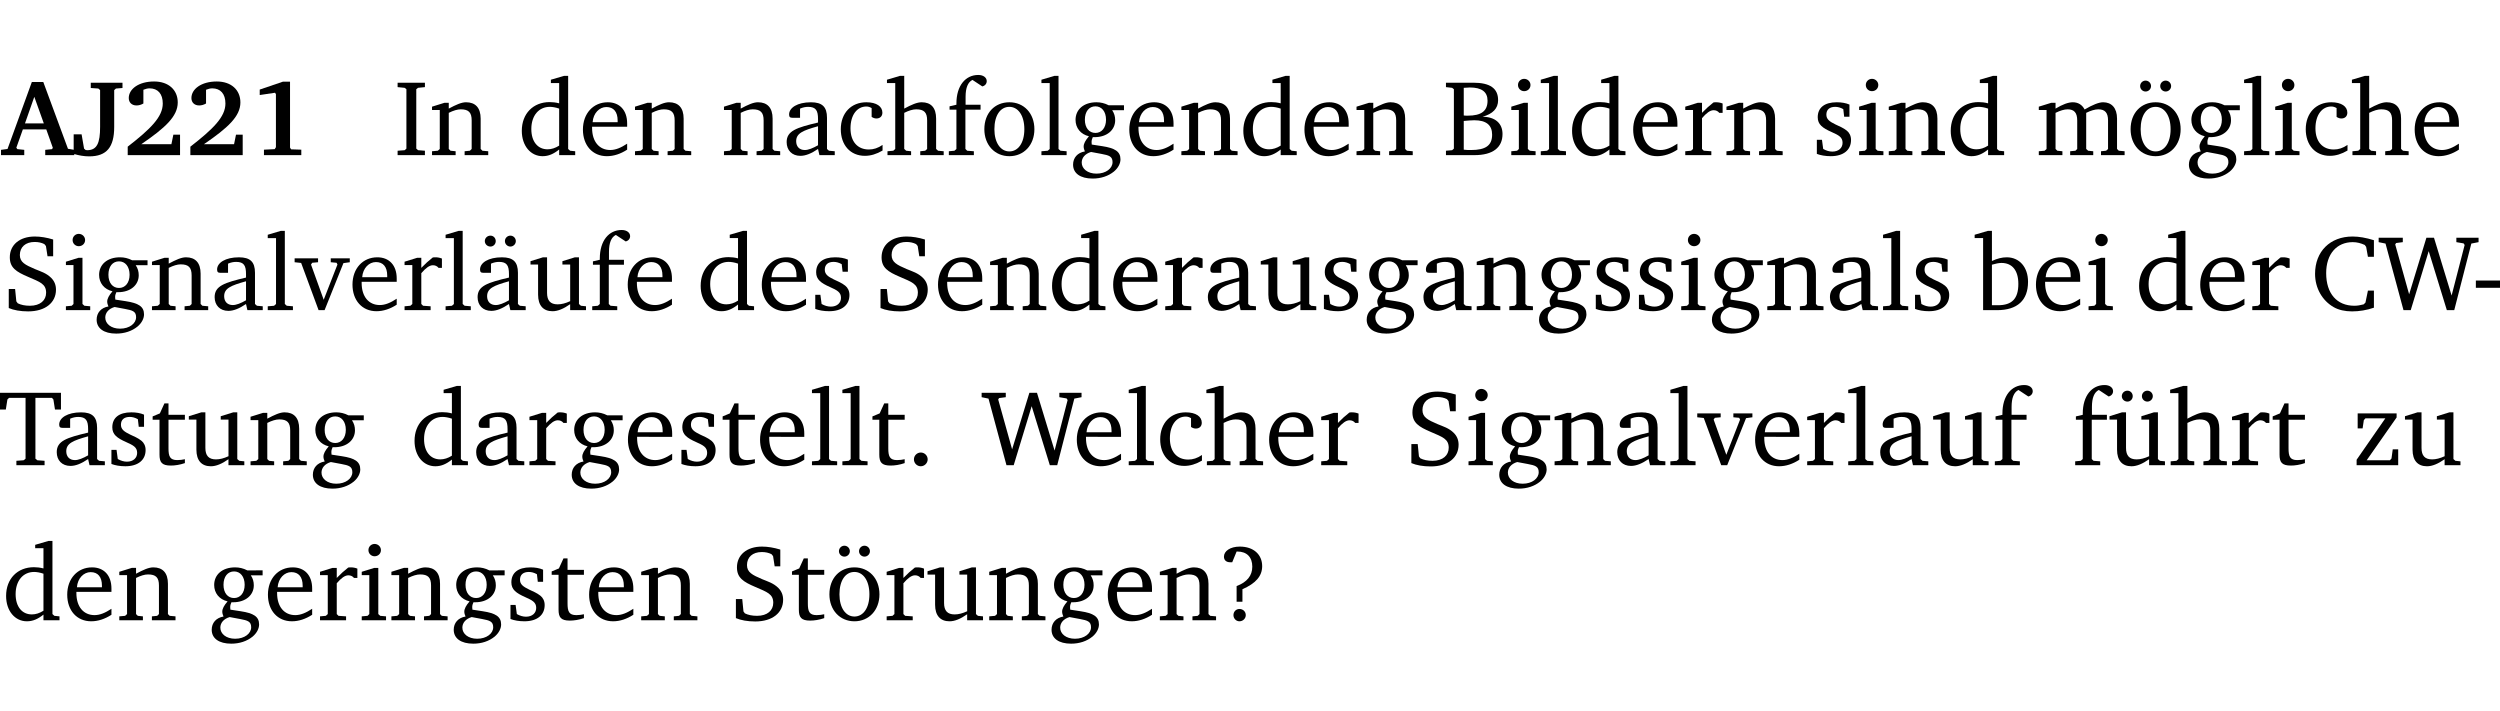 <?xml version="1.0" encoding="UTF-8" standalone="no"?>
<svg
   width="221.697pt"
   height="63.08pt"
   viewBox="0 0 221.697 63.08"
   version="1.2"
   id="svg488"
   sodipodi:docname="e213bb228e04.pdf"
   xmlns:inkscape="http://www.inkscape.org/namespaces/inkscape"
   xmlns:sodipodi="http://sodipodi.sourceforge.net/DTD/sodipodi-0.dtd"
   xmlns:xlink="http://www.w3.org/1999/xlink"
   xmlns="http://www.w3.org/2000/svg"
   xmlns:svg="http://www.w3.org/2000/svg">
  <sodipodi:namedview
     id="namedview490"
     pagecolor="#ffffff"
     bordercolor="#000000"
     borderopacity="0.25"
     inkscape:showpageshadow="2"
     inkscape:pageopacity="0.0"
     inkscape:pagecheckerboard="0"
     inkscape:deskcolor="#d1d1d1"
     inkscape:document-units="pt" />
  <defs
     id="defs115">
    <g
       id="g113">
      <symbol
         overflow="visible"
         id="glyph0-0">
        <path
           style="stroke:none"
           d=""
           id="path2" />
      </symbol>
      <symbol
         overflow="visible"
         id="glyph0-1">
        <path
           style="stroke:none"
           d="m 2.625,-6.484 -2.156,5.938 -0.578,0.078 V 0 h 2.062 V -0.469 L 1.344,-0.531 1.25,-0.656 1.828,-2.281 H 3.906 l 0.578,1.625 -0.062,0.125 -0.609,0.062 V 0 h 2.578 v -0.469 l -0.562,-0.094 -2.188,-5.922 z m 0.219,1.312 L 3.688,-2.812 H 2.016 Z m 0,0"
           id="path5" />
      </symbol>
      <symbol
         overflow="visible"
         id="glyph0-2">
        <path
           style="stroke:none"
           d="M 2.453,-5.766 V -2.5 c 0,1.406 -0.266,2.062 -1.141,2.062 -0.047,0 -0.094,-0.016 -0.141,-0.016 L 1.031,-0.578 0.812,-1.844 H 0.109 v 1.734 c 0.469,0.141 0.922,0.219 1.375,0.219 1.562,0 2.219,-0.828 2.219,-2.609 V -5.766 L 3.859,-5.906 4.438,-5.953 v -0.469 H 1.625 v 0.469 l 0.672,0.047 z m 0,0"
           id="path8" />
      </symbol>
      <symbol
         overflow="visible"
         id="glyph0-3">
        <path
           style="stroke:none"
           d="m 1.656,-0.969 c 2.125,-1.453 3.234,-2.469 3.234,-3.703 0,-1.109 -0.812,-1.859 -2.094,-1.859 -1.375,0 -2.25,0.672 -2.25,1.469 0,0.391 0.266,0.656 0.688,0.656 0.188,0 0.391,-0.047 0.609,-0.172 v -1.219 c 0.188,-0.078 0.375,-0.125 0.547,-0.125 0.734,0 1.172,0.484 1.172,1.344 0,1.188 -1.078,2.25 -3.109,3.828 V 0 H 5.094 V -1.812 H 4.5 l -0.172,0.844 z m 0,0"
           id="path11" />
      </symbol>
      <symbol
         overflow="visible"
         id="glyph0-4">
        <path
           style="stroke:none"
           d="m 3.109,-6.516 -2.062,0.703 v 0.484 l 1.359,-0.203 0.078,0.125 v 4.703 L 2.375,-0.531 1.422,-0.484 V 0 h 3.312 v -0.484 l -0.906,-0.031 -0.094,-0.156 v -5.844 z m 0,0"
           id="path14" />
      </symbol>
      <symbol
         overflow="visible"
         id="glyph1-0">
        <path
           style="stroke:none"
           d=""
           id="path17" />
      </symbol>
      <symbol
         overflow="visible"
         id="glyph1-1">
        <path
           style="stroke:none"
           d="M 0.328,0 H 2.75 V -0.391 L 2.141,-0.438 1.984,-0.578 V -5.844 l 0.156,-0.125 L 2.75,-6.031 V -6.422 H 0.328 v 0.391 l 0.625,0.062 0.156,0.125 v 5.266 l -0.156,0.141 -0.625,0.047 z m 0,0"
           id="path20" />
      </symbol>
      <symbol
         overflow="visible"
         id="glyph1-2">
        <path
           style="stroke:none"
           d="M 0.281,0 H 2.375 V -0.344 L 1.922,-0.391 1.766,-0.547 V -3.75 c 0.406,-0.203 0.766,-0.312 1.062,-0.312 0.703,0 0.969,0.281 0.969,0.984 v 2.531 l -0.156,0.156 -0.469,0.047 V 0 h 2.094 V -0.344 L 4.75,-0.391 4.594,-0.547 v -2.688 c 0,-0.969 -0.469,-1.453 -1.297,-1.453 -0.406,0 -0.891,0.219 -1.531,0.562 v -0.516 h -0.375 L 0.281,-4.297 V -4 h 0.688 v 3.453 L 0.797,-0.391 0.281,-0.344 Z m 0,0"
           id="path23" />
      </symbol>
      <symbol
         overflow="visible"
         id="glyph1-3">
        <path
           style="stroke:none"
           d="M 3.656,-6.391 V -4.594 C 3.359,-4.672 3.078,-4.703 2.812,-4.703 c -1.453,0 -2.469,1.016 -2.469,2.547 0,1.344 0.797,2.25 1.844,2.25 0.531,0 0.984,-0.203 1.469,-0.594 V 0 H 5.078 V -0.344 L 4.625,-0.391 4.453,-0.547 V -7.031 H 4.094 L 2.922,-6.688 v 0.297 z m 0,5.547 C 3.312,-0.625 2.969,-0.516 2.625,-0.516 c -0.859,0 -1.438,-0.672 -1.438,-1.797 0,-1.203 0.672,-1.969 1.641,-1.969 0.219,0 0.516,0.047 0.828,0.156 z m 0,0"
           id="path26" />
      </symbol>
      <symbol
         overflow="visible"
         id="glyph1-4">
        <path
           style="stroke:none"
           d="m 4.281,-1.016 c -0.547,0.359 -1.016,0.562 -1.5,0.562 -0.969,0 -1.609,-0.734 -1.609,-1.953 0,-0.031 0,-0.078 0,-0.109 H 4.281 c 0,-0.109 0,-0.203 0,-0.297 0,-1.172 -0.672,-1.875 -1.719,-1.875 -1.281,0 -2.203,0.984 -2.203,2.422 0,1.406 0.859,2.359 2.125,2.359 0.609,0 1.219,-0.203 1.797,-0.578 z M 3.438,-2.922 H 1.219 c 0.062,-0.812 0.609,-1.344 1.219,-1.344 0.641,0 1,0.422 1,1.203 0,0.047 0,0.094 0,0.141 z m 0,0"
           id="path29" />
      </symbol>
      <symbol
         overflow="visible"
         id="glyph1-5">
        <path
           style="stroke:none"
           d="M 3.188,-0.547 3.312,0 H 4.672 V -0.344 L 4.156,-0.391 3.984,-0.547 V -3.312 c 0,-0.969 -0.422,-1.375 -1.422,-1.375 -1.203,0 -1.938,0.484 -1.938,1.078 0,0.219 0.078,0.297 0.297,0.297 H 1.594 V -4.125 c 0.25,-0.109 0.484,-0.156 0.719,-0.156 0.688,0 0.875,0.328 0.875,1.078 v 0.312 C 1.281,-2.438 0.406,-2.156 0.406,-1.156 c 0,0.719 0.469,1.219 1.219,1.219 0.453,0 0.969,-0.203 1.562,-0.609 z m 0,-0.328 C 2.719,-0.609 2.328,-0.453 2.016,-0.453 1.531,-0.453 1.25,-0.766 1.25,-1.234 1.25,-1.938 1.844,-2.188 3.188,-2.562 Z m 0,0"
           id="path32" />
      </symbol>
      <symbol
         overflow="visible"
         id="glyph1-6">
        <path
           style="stroke:none"
           d="m 4.062,-0.406 v -0.5 C 3.656,-0.625 3.266,-0.5 2.844,-0.5 c -0.984,0 -1.625,-0.688 -1.625,-1.875 0,-1.203 0.594,-1.938 1.406,-1.938 0.172,0 0.312,0.047 0.469,0.141 v 0.781 C 3.234,-3.297 3.375,-3.25 3.516,-3.25 c 0.328,0 0.531,-0.203 0.531,-0.516 C 4.047,-4.312 3.531,-4.688 2.625,-4.688 c -1.344,0 -2.266,0.953 -2.266,2.391 0,1.406 0.844,2.359 2.141,2.359 0.516,0 1.031,-0.156 1.562,-0.469 z m 0,0"
           id="path35" />
      </symbol>
      <symbol
         overflow="visible"
         id="glyph1-7">
        <path
           style="stroke:none"
           d="M 1.344,-7.031 0.188,-6.688 v 0.297 h 0.734 v 5.844 L 0.75,-0.391 0.234,-0.344 V 0 h 2.094 V -0.344 L 1.891,-0.391 1.719,-0.547 V -3.75 c 0.406,-0.203 0.766,-0.312 1.062,-0.312 0.703,0 0.969,0.281 0.969,0.984 v 2.531 l -0.172,0.156 -0.438,0.047 V 0 H 5.219 v -0.344 l -0.5,-0.047 -0.172,-0.156 v -2.688 c 0,-0.969 -0.453,-1.453 -1.281,-1.453 -0.422,0 -0.906,0.219 -1.547,0.562 v -2.906 z m 0,0"
           id="path38" />
      </symbol>
      <symbol
         overflow="visible"
         id="glyph1-8">
        <path
           style="stroke:none"
           d="M 0.281,0 H 2.5 V -0.344 L 1.906,-0.391 1.75,-0.547 V -4.031 h 1.344 v -0.438 H 1.766 v -0.703 c 0,-0.797 0.203,-1.297 0.609,-1.5 L 3.25,-6.094 c 0.25,-0.062 0.391,-0.25 0.391,-0.469 0,-0.312 -0.297,-0.547 -0.75,-0.547 -1.125,0 -1.938,0.938 -1.938,2.531 0,0.031 0,0.062 0,0.109 L 0.344,-4.328 v 0.297 h 0.609 v 3.484 l -0.172,0.156 -0.5,0.047 z m 0,0"
           id="path41" />
      </symbol>
      <symbol
         overflow="visible"
         id="glyph1-9">
        <path
           style="stroke:none"
           d="m 2.578,-4.688 c -1.297,0 -2.219,0.953 -2.219,2.391 0,1.406 0.938,2.391 2.219,2.391 1.281,0 2.219,-0.984 2.219,-2.391 0,-1.422 -0.938,-2.391 -2.219,-2.391 z m 0,0.406 c 0.766,0 1.328,0.75 1.328,1.984 0,1.234 -0.562,1.969 -1.328,1.969 -0.766,0 -1.328,-0.75 -1.328,-1.969 0,-1.25 0.547,-1.984 1.328,-1.984 z m 0,0"
           id="path44" />
      </symbol>
      <symbol
         overflow="visible"
         id="glyph1-10">
        <path
           style="stroke:none"
           d="M 0.266,0 H 2.5 V -0.344 L 1.953,-0.391 1.781,-0.547 V -7.031 H 1.422 l -1.156,0.344 v 0.297 H 1 v 5.844 l -0.172,0.156 -0.562,0.047 z m 0,0"
           id="path47" />
      </symbol>
      <symbol
         overflow="visible"
         id="glyph1-11">
        <path
           style="stroke:none"
           d="M 3.531,-4.422 C 3.172,-4.609 2.812,-4.688 2.453,-4.688 c -1.141,0 -1.859,0.641 -1.859,1.562 0,0.719 0.453,1.281 1.188,1.453 -0.312,0.359 -0.469,0.656 -0.469,0.906 0,0.156 0.047,0.297 0.109,0.438 C 0.766,-0.219 0.375,0.234 0.375,0.844 0.375,1.609 1.016,2.078 2.109,2.078 2.844,2.078 3.5,1.859 4,1.453 4.375,1.141 4.578,0.734 4.578,0.375 c 0,-0.703 -0.5,-1 -1.625,-1.172 L 2.031,-0.938 c 0,-0.109 -0.016,-0.188 -0.016,-0.234 0,-0.141 0.047,-0.297 0.109,-0.422 0.062,0 0.109,0 0.156,0 1.109,0 1.828,-0.641 1.828,-1.5 0,-0.328 -0.078,-0.609 -0.266,-0.891 h 1.047 v -0.438 z m -1.172,0.094 c 0.547,0 0.938,0.453 0.938,1.188 0,0.719 -0.391,1.172 -0.938,1.172 -0.562,0 -0.938,-0.453 -0.938,-1.172 0,-0.734 0.375,-1.188 0.938,-1.188 z M 1.969,-0.281 2.891,-0.109 C 3.562,0.016 3.875,0.109 3.875,0.625 c 0,0.547 -0.578,1.016 -1.422,1.016 -0.797,0 -1.312,-0.438 -1.312,-0.984 0,-0.422 0.297,-0.781 0.828,-0.938 z m 0,0"
           id="path50" />
      </symbol>
      <symbol
         overflow="visible"
         id="glyph1-12">
        <path
           style="stroke:none"
           d="m 0.312,-6.422 v 0.391 l 0.547,0.062 0.156,0.125 v 5.266 L 0.859,-0.438 0.312,-0.391 V 0 h 2.531 c 1.625,0 2.484,-0.672 2.484,-1.875 0,-0.938 -0.641,-1.516 -1.766,-1.531 0.906,-0.25 1.375,-0.734 1.375,-1.469 0,-1.047 -0.719,-1.547 -2.188,-1.547 z m 1.578,2.906 V -5.969 C 2.125,-5.969 2.297,-6 2.422,-6 3.484,-6 4,-5.609 4,-4.828 4,-3.906 3.438,-3.5 2.25,-3.5 c -0.125,0 -0.234,0 -0.359,-0.016 z m 0,3.031 V -3.031 c 0.359,-0.031 0.688,-0.062 0.938,-0.062 1.047,0 1.578,0.422 1.578,1.281 0,0.969 -0.594,1.359 -1.875,1.359 -0.203,0 -0.422,0 -0.641,-0.031 z m 0,0"
           id="path53" />
      </symbol>
      <symbol
         overflow="visible"
         id="glyph1-13">
        <path
           style="stroke:none"
           d="m 1.469,-6.766 c -0.297,0 -0.547,0.234 -0.547,0.547 0,0.312 0.25,0.547 0.547,0.547 0.312,0 0.562,-0.234 0.562,-0.547 0,-0.297 -0.25,-0.547 -0.562,-0.547 z m -0.031,2.125 -1.109,0.344 V -4 H 1 v 3.453 L 0.844,-0.391 0.328,-0.344 V 0 h 2.156 V -0.344 L 1.969,-0.391 1.797,-0.547 v -4.094 z m 0,0"
           id="path56" />
      </symbol>
      <symbol
         overflow="visible"
         id="glyph1-14">
        <path
           style="stroke:none"
           d="m 0.281,0 h 2.312 V -0.344 L 1.922,-0.391 1.766,-0.547 V -3.281 c 0.391,-0.453 0.719,-0.703 1.031,-0.703 0.203,0 0.375,0.078 0.5,0.234 H 3.594 V -4.578 C 3.391,-4.656 3.219,-4.688 3.016,-4.688 c -0.078,0 -0.156,0 -0.234,0.016 C 2.438,-4.406 2.094,-4.094 1.766,-3.75 v -0.891 h -0.375 L 0.281,-4.297 V -4 h 0.688 v 3.453 L 0.797,-0.391 0.281,-0.344 Z m 0,0"
           id="path59" />
      </symbol>
      <symbol
         overflow="visible"
         id="glyph1-15">
        <path
           style="stroke:none"
           d="M 3.297,-4.484 C 2.969,-4.625 2.594,-4.688 2.172,-4.688 c -1.094,0 -1.688,0.484 -1.688,1.328 0,0.641 0.422,0.953 1.234,1.312 0.625,0.281 0.969,0.453 0.969,0.953 0,0.453 -0.344,0.781 -0.906,0.781 -0.266,0 -0.531,-0.078 -0.812,-0.234 l -0.109,-0.812 H 0.406 v 1.25 c 0.328,0.125 0.75,0.203 1.234,0.203 1.125,0 1.797,-0.547 1.797,-1.438 0,-0.359 -0.141,-0.641 -0.375,-0.828 -0.312,-0.25 -0.672,-0.391 -1,-0.547 C 1.516,-2.984 1.25,-3.188 1.25,-3.594 c 0,-0.438 0.281,-0.688 0.781,-0.688 0.234,0 0.469,0.062 0.719,0.203 l 0.078,0.672 h 0.469 z m 0,0"
           id="path62" />
      </symbol>
      <symbol
         overflow="visible"
         id="glyph1-16">
        <path
           style="stroke:none"
           d="M 4.344,-4.047 C 4.125,-4.469 3.766,-4.688 3.297,-4.688 c -0.406,0 -0.906,0.188 -1.531,0.562 v -0.516 h -0.375 L 0.281,-4.297 V -4 h 0.688 v 3.453 L 0.797,-0.391 0.281,-0.344 V 0 H 2.375 V -0.344 L 1.922,-0.391 1.766,-0.547 V -3.75 C 2.188,-3.953 2.531,-4.062 2.844,-4.062 c 0.578,0 0.844,0.312 0.844,0.984 v 2.531 L 3.531,-0.391 3.062,-0.344 V 0 H 5.109 V -0.344 L 4.656,-0.391 4.484,-0.547 V -3.75 c 0.406,-0.203 0.781,-0.312 1.078,-0.312 0.594,0 0.859,0.312 0.859,0.984 v 2.531 L 6.25,-0.391 5.797,-0.344 V 0 h 2.094 V -0.344 L 7.375,-0.391 7.219,-0.547 v -2.688 c 0,-0.953 -0.484,-1.453 -1.234,-1.453 -0.375,0 -0.922,0.219 -1.641,0.641 z m 0,0"
           id="path65" />
      </symbol>
      <symbol
         overflow="visible"
         id="glyph1-17">
        <path
           style="stroke:none"
           d="m 2.578,-4.688 c -1.297,0 -2.219,0.953 -2.219,2.391 0,1.406 0.938,2.391 2.219,2.391 1.281,0 2.219,-0.984 2.219,-2.391 0,-1.422 -0.938,-2.391 -2.219,-2.391 z m 0,0.406 c 0.766,0 1.328,0.75 1.328,1.984 0,1.234 -0.562,1.969 -1.328,1.969 -0.766,0 -1.328,-0.75 -1.328,-1.969 0,-1.25 0.547,-1.984 1.328,-1.984 z M 1.688,-6.609 c -0.266,0 -0.484,0.219 -0.484,0.484 0,0.266 0.219,0.484 0.484,0.484 0.266,0 0.484,-0.219 0.484,-0.484 0,-0.266 -0.219,-0.484 -0.484,-0.484 z m 1.781,0 c -0.266,0 -0.484,0.219 -0.484,0.484 0,0.266 0.219,0.484 0.484,0.484 0.266,0 0.484,-0.219 0.484,-0.484 0,-0.266 -0.219,-0.484 -0.484,-0.484 z m 0,0"
           id="path68" />
      </symbol>
      <symbol
         overflow="visible"
         id="glyph1-18">
        <path
           style="stroke:none"
           d="m 0.578,-0.188 c 0.438,0.188 1.031,0.297 1.719,0.297 1.531,0 2.469,-0.781 2.469,-1.922 0,-0.422 -0.141,-0.766 -0.422,-1.047 -0.438,-0.438 -0.953,-0.578 -1.438,-0.781 -0.875,-0.375 -1.344,-0.609 -1.344,-1.25 0,-0.703 0.5,-1.156 1.312,-1.156 0.328,0 0.609,0.062 0.859,0.188 L 3.875,-5.688 4.016,-4.781 h 0.5 V -6.266 C 3.953,-6.438 3.406,-6.531 2.891,-6.531 c -1.359,0 -2.219,0.75 -2.219,1.844 0,0.922 0.562,1.281 1.625,1.734 1.047,0.453 1.594,0.625 1.594,1.406 0,0.672 -0.516,1.156 -1.438,1.156 -0.438,0 -0.797,-0.078 -1.078,-0.219 L 1.25,-0.781 1.141,-1.875 h -0.562 z m 0,0"
           id="path71" />
      </symbol>
      <symbol
         overflow="visible"
         id="glyph1-19">
        <path
           style="stroke:none"
           d="M -0.047,-4.594 V -4.25 L 0.531,-4.188 2.078,0 h 0.531 L 4.281,-4.172 4.844,-4.25 V -4.594 H 3.156 V -4.25 l 0.516,0.047 0.078,0.156 -1.219,3.125 -1.125,-3.125 0.109,-0.156 L 2.031,-4.25 v -0.344 z m 0,0"
           id="path74" />
      </symbol>
      <symbol
         overflow="visible"
         id="glyph1-20">
        <path
           style="stroke:none"
           d="M 3.188,-0.547 3.312,0 H 4.672 V -0.344 L 4.156,-0.391 3.984,-0.547 V -3.312 c 0,-0.969 -0.422,-1.375 -1.422,-1.375 -1.203,0 -1.938,0.484 -1.938,1.078 0,0.219 0.078,0.297 0.297,0.297 H 1.594 V -4.125 c 0.25,-0.109 0.484,-0.156 0.719,-0.156 0.688,0 0.875,0.328 0.875,1.078 v 0.312 C 1.281,-2.438 0.406,-2.156 0.406,-1.156 c 0,0.719 0.469,1.219 1.219,1.219 0.453,0 0.969,-0.203 1.562,-0.609 z m 0,-0.328 C 2.719,-0.609 2.328,-0.453 2.016,-0.453 1.531,-0.453 1.25,-0.766 1.25,-1.234 1.25,-1.938 1.844,-2.188 3.188,-2.562 Z M 1.547,-6.609 c -0.281,0 -0.5,0.219 -0.5,0.484 0,0.266 0.219,0.484 0.5,0.484 0.266,0 0.469,-0.219 0.469,-0.484 0,-0.266 -0.203,-0.484 -0.469,-0.484 z m 1.766,0 c -0.266,0 -0.484,0.219 -0.484,0.484 0,0.266 0.219,0.484 0.484,0.484 0.266,0 0.484,-0.219 0.484,-0.484 0,-0.266 -0.219,-0.484 -0.484,-0.484 z m 0,0"
           id="path77" />
      </symbol>
      <symbol
         overflow="visible"
         id="glyph1-21">
        <path
           style="stroke:none"
           d="M 1.359,-4.688 0.25,-4.344 v 0.297 H 0.922 V -1.375 c 0,0.969 0.469,1.469 1.281,1.469 0.469,0 0.984,-0.219 1.562,-0.625 V 0 h 1.406 V -0.344 L 4.719,-0.391 4.547,-0.547 V -4.688 H 4.188 l -1.109,0.344 v 0.297 h 0.688 v 3.25 C 3.359,-0.609 3,-0.516 2.656,-0.516 c -0.641,0 -0.938,-0.328 -0.938,-1.016 V -4.688 Z m 0,0"
           id="path80" />
      </symbol>
      <symbol
         overflow="visible"
         id="glyph1-22">
        <path
           style="stroke:none"
           d="M 1.25,-7.031 0.078,-6.688 v 0.297 h 0.75 V 0 h 1.219 C 3.875,0 4.812,-0.875 4.812,-2.516 4.812,-3.812 4.047,-4.688 2.922,-4.688 c -0.422,0 -0.844,0.109 -1.312,0.328 V -7.031 Z M 1.609,-0.438 V -4.031 C 1.938,-4.125 2.219,-4.188 2.453,-4.188 c 0.953,0 1.5,0.656 1.5,1.859 0,1.312 -0.562,1.891 -1.812,1.891 -0.047,0 -0.234,0 -0.531,0 z m 0,0"
           id="path83" />
      </symbol>
      <symbol
         overflow="visible"
         id="glyph1-23">
        <path
           style="stroke:none"
           d="M 5.625,-0.219 V -1.734 H 5.094 l -0.219,1.062 -0.156,0.156 c -0.281,0.078 -0.562,0.125 -0.828,0.125 -1.547,0 -2.5,-1.078 -2.5,-2.891 0,-1.703 0.938,-2.75 2.359,-2.75 0.375,0 0.719,0.094 1.062,0.25 l 0.125,0.172 0.156,0.875 H 5.625 v -1.469 C 4.922,-6.422 4.297,-6.531 3.734,-6.531 c -2,0 -3.328,1.328 -3.328,3.312 0,1.266 0.641,2.375 1.656,2.953 0.438,0.25 1,0.375 1.625,0.375 C 4.328,0.109 4.984,0 5.625,-0.219 Z m 0,0"
           id="path86" />
      </symbol>
      <symbol
         overflow="visible"
         id="glyph1-24">
        <path
           style="stroke:none"
           d="M 2.203,0 H 2.844 L 4.438,-5.234 6.047,0 h 0.656 l 1.516,-5.906 0.641,-0.125 v -0.391 h -1.969 v 0.391 l 0.641,0.109 0.094,0.141 -1.156,4.484 -1.562,-5.125 H 4.234 l -1.531,5.016 -1.234,-4.422 0.078,-0.125 0.594,-0.078 V -6.422 H 0 v 0.391 l 0.609,0.125 z m 0,0"
           id="path89" />
      </symbol>
      <symbol
         overflow="visible"
         id="glyph1-25">
        <path
           style="stroke:none"
           d="m 0.453,-2.625 v 0.641 H 2.594 V -2.625 Z m 0,0"
           id="path92" />
      </symbol>
      <symbol
         overflow="visible"
         id="glyph1-26">
        <path
           style="stroke:none"
           d="M 0.156,-6.422 V -4.938 H 0.672 L 0.812,-5.828 0.953,-5.969 h 1.469 v 5.391 L 2.25,-0.438 1.609,-0.391 V 0 h 2.5 V -0.391 L 3.469,-0.438 3.297,-0.578 V -5.969 h 1.469 l 0.125,0.141 L 5.031,-4.938 H 5.562 v -1.484 z m 0,0"
           id="path95" />
      </symbol>
      <symbol
         overflow="visible"
         id="glyph1-27">
        <path
           style="stroke:none"
           d="m 0.844,-4.031 v 3.094 c 0,0.672 0.203,0.969 1,0.969 0.359,0 0.797,-0.062 1.25,-0.219 v -0.344 c -0.219,0.047 -0.438,0.078 -0.672,0.078 -0.656,0 -0.781,-0.328 -0.781,-1.047 V -4.031 H 3.094 v -0.438 H 1.641 V -5.484 H 1.281 L 0.875,-4.594 0.234,-4.328 v 0.297 z m 0,0"
           id="path98" />
      </symbol>
      <symbol
         overflow="visible"
         id="glyph1-28">
        <path
           style="stroke:none"
           d="M 1.328,-1.125 C 1,-1.125 0.719,-0.859 0.719,-0.516 0.719,-0.172 1,0.094 1.328,0.094 1.656,0.094 1.938,-0.188 1.938,-0.516 1.938,-0.859 1.656,-1.125 1.328,-1.125 Z m 0,0"
           id="path101" />
      </symbol>
      <symbol
         overflow="visible"
         id="glyph1-29">
        <path
           style="stroke:none"
           d="M 1.359,-4.688 0.25,-4.344 v 0.297 H 0.922 V -1.375 c 0,0.969 0.469,1.469 1.281,1.469 0.469,0 0.984,-0.219 1.562,-0.625 V 0 h 1.406 V -0.344 L 4.719,-0.391 4.547,-0.547 V -4.688 H 4.188 l -1.109,0.344 v 0.297 h 0.688 v 3.25 C 3.359,-0.609 3,-0.516 2.656,-0.516 c -0.641,0 -0.938,-0.328 -0.938,-1.016 V -4.688 Z M 1.844,-6.609 c -0.281,0 -0.5,0.219 -0.5,0.484 0,0.266 0.219,0.484 0.5,0.484 0.266,0 0.469,-0.219 0.469,-0.484 0,-0.266 -0.203,-0.484 -0.469,-0.484 z m 1.766,0 c -0.266,0 -0.484,0.219 -0.484,0.484 0,0.266 0.219,0.484 0.484,0.484 0.266,0 0.484,-0.219 0.484,-0.484 0,-0.266 -0.219,-0.484 -0.484,-0.484 z m 0,0"
           id="path104" />
      </symbol>
      <symbol
         overflow="visible"
         id="glyph1-30">
        <path
           style="stroke:none"
           d="M 0.438,0 H 4.125 V -1.406 H 3.641 L 3.531,-0.594 3.391,-0.438 h -2.062 l 2.656,-3.797 V -4.594 H 0.531 v 1.328 h 0.438 L 1.078,-4 1.219,-4.156 H 2.984 L 0.438,-0.484 Z m 0,0"
           id="path107" />
      </symbol>
      <symbol
         overflow="visible"
         id="glyph1-31">
        <path
           style="stroke:none"
           d="m 2.172,-2.75 c 1.172,-0.516 1.75,-1.156 1.75,-2.047 0,-1.031 -0.766,-1.734 -1.984,-1.734 -0.859,0 -1.406,0.406 -1.406,0.891 0,0.312 0.203,0.5 0.562,0.5 0.062,0 0.125,0 0.172,0 L 1.656,-6.094 c 0.031,0 0.031,0 0.062,0 0.844,0 1.328,0.5 1.328,1.344 0,0.797 -0.469,1.375 -1.391,1.719 v 1.391 H 2.172 Z M 1.906,-1 C 1.609,-1 1.375,-0.766 1.375,-0.453 c 0,0.297 0.234,0.547 0.531,0.547 0.312,0 0.562,-0.25 0.562,-0.547 C 2.469,-0.766 2.219,-1 1.906,-1 Z m 0,0"
           id="path110" />
      </symbol>
    </g>
  </defs>
  <g
     id="surface1"
     transform="translate(-46.574,-104.995)">
    <path
       style="fill:none;stroke:#000000;stroke-width:0.01;stroke-linecap:butt;stroke-linejoin:miter;stroke-miterlimit:10;stroke-opacity:0.01"
       d="M 3.4375e-4,-0.001 H 218.27"
       transform="matrix(1,0,0,-1,46.777,104.999)"
       id="path117" />
    <g
       style="fill:#000000;fill-opacity:1"
       id="g129">
      <use
         xlink:href="#glyph0-1"
         x="46.772"
         y="118.752"
         id="use119" />
      <use
         xlink:href="#glyph0-2"
         x="52.998"
         y="118.752"
         id="use121" />
      <use
         xlink:href="#glyph0-3"
         x="57.446"
         y="118.752"
         id="use123" />
      <use
         xlink:href="#glyph0-3"
         x="63.002"
         y="118.752"
         id="use125" />
      <use
         xlink:href="#glyph0-4"
         x="68.559"
         y="118.752"
         id="use127" />
    </g>
    <g
       style="fill:#000000;fill-opacity:1"
       id="g135">
      <use
         xlink:href="#glyph1-1"
         x="81.505"
         y="118.752"
         id="use131" />
      <use
         xlink:href="#glyph1-2"
         x="84.604"
         y="118.752"
         id="use133" />
    </g>
    <g
       style="fill:#000000;fill-opacity:1"
       id="g143">
      <use
         xlink:href="#glyph1-3"
         x="92.504"
         y="118.752"
         id="use137" />
      <use
         xlink:href="#glyph1-4"
         x="97.908"
         y="118.752"
         id="use139" />
      <use
         xlink:href="#glyph1-2"
         x="102.604"
         y="118.752"
         id="use141" />
    </g>
    <g
       style="fill:#000000;fill-opacity:1"
       id="g171">
      <use
         xlink:href="#glyph1-2"
         x="110.494"
         y="118.752"
         id="use145" />
      <use
         xlink:href="#glyph1-5"
         x="115.927"
         y="118.752"
         id="use147" />
      <use
         xlink:href="#glyph1-6"
         x="120.776"
         y="118.752"
         id="use149" />
      <use
         xlink:href="#glyph1-7"
         x="125.041"
         y="118.752"
         id="use151" />
      <use
         xlink:href="#glyph1-8"
         x="130.435"
         y="118.752"
         id="use153" />
      <use
         xlink:href="#glyph1-9"
         x="133.506"
         y="118.752"
         id="use155" />
      <use
         xlink:href="#glyph1-10"
         x="138.661"
         y="118.752"
         id="use157" />
      <use
         xlink:href="#glyph1-11"
         x="141.358"
         y="118.752"
         id="use159" />
      <use
         xlink:href="#glyph1-4"
         x="146.36"
         y="118.752"
         id="use161" />
      <use
         xlink:href="#glyph1-2"
         x="151.056"
         y="118.752"
         id="use163" />
      <use
         xlink:href="#glyph1-3"
         x="156.488"
         y="118.752"
         id="use165" />
      <use
         xlink:href="#glyph1-4"
         x="161.892"
         y="118.752"
         id="use167" />
      <use
         xlink:href="#glyph1-2"
         x="166.588"
         y="118.752"
         id="use169" />
    </g>
    <g
       style="fill:#000000;fill-opacity:1"
       id="g187">
      <use
         xlink:href="#glyph1-12"
         x="174.488"
         y="118.752"
         id="use173" />
      <use
         xlink:href="#glyph1-13"
         x="180.265"
         y="118.752"
         id="use175" />
      <use
         xlink:href="#glyph1-10"
         x="182.943"
         y="118.752"
         id="use177" />
      <use
         xlink:href="#glyph1-3"
         x="185.64"
         y="118.752"
         id="use179" />
      <use
         xlink:href="#glyph1-4"
         x="191.044"
         y="118.752"
         id="use181" />
      <use
         xlink:href="#glyph1-14"
         x="195.74"
         y="118.752"
         id="use183" />
      <use
         xlink:href="#glyph1-2"
         x="199.393"
         y="118.752"
         id="use185" />
    </g>
    <g
       style="fill:#000000;fill-opacity:1"
       id="g197">
      <use
         xlink:href="#glyph1-15"
         x="207.284"
         y="118.752"
         id="use189" />
      <use
         xlink:href="#glyph1-13"
         x="211.109"
         y="118.752"
         id="use191" />
      <use
         xlink:href="#glyph1-2"
         x="213.787"
         y="118.752"
         id="use193" />
      <use
         xlink:href="#glyph1-3"
         x="219.22"
         y="118.752"
         id="use195" />
    </g>
    <g
       style="fill:#000000;fill-opacity:1"
       id="g215">
      <use
         xlink:href="#glyph1-16"
         x="227.091"
         y="118.752"
         id="use199" />
      <use
         xlink:href="#glyph1-17"
         x="235.154"
         y="118.752"
         id="use201" />
      <use
         xlink:href="#glyph1-11"
         x="240.309"
         y="118.752"
         id="use203" />
      <use
         xlink:href="#glyph1-10"
         x="245.311"
         y="118.752"
         id="use205" />
      <use
         xlink:href="#glyph1-13"
         x="248.008"
         y="118.752"
         id="use207" />
      <use
         xlink:href="#glyph1-6"
         x="250.686"
         y="118.752"
         id="use209" />
      <use
         xlink:href="#glyph1-7"
         x="254.952"
         y="118.752"
         id="use211" />
      <use
         xlink:href="#glyph1-4"
         x="260.346"
         y="118.752"
         id="use213" />
    </g>
    <g
       style="fill:#000000;fill-opacity:1"
       id="g245">
      <use
         xlink:href="#glyph1-18"
         x="46.772"
         y="132.5"
         id="use217" />
      <use
         xlink:href="#glyph1-13"
         x="52.09"
         y="132.5"
         id="use219" />
      <use
         xlink:href="#glyph1-11"
         x="54.768"
         y="132.5"
         id="use221" />
      <use
         xlink:href="#glyph1-2"
         x="59.77"
         y="132.5"
         id="use223" />
      <use
         xlink:href="#glyph1-5"
         x="65.202"
         y="132.5"
         id="use225" />
      <use
         xlink:href="#glyph1-10"
         x="70.051"
         y="132.5"
         id="use227" />
      <use
         xlink:href="#glyph1-19"
         x="72.748"
         y="132.5"
         id="use229" />
      <use
         xlink:href="#glyph1-4"
         x="77.473"
         y="132.5"
         id="use231" />
      <use
         xlink:href="#glyph1-14"
         x="82.169"
         y="132.5"
         id="use233" />
      <use
         xlink:href="#glyph1-10"
         x="85.823"
         y="132.5"
         id="use235" />
      <use
         xlink:href="#glyph1-20"
         x="88.52"
         y="132.5"
         id="use237" />
      <use
         xlink:href="#glyph1-21"
         x="93.369"
         y="132.5"
         id="use239" />
      <use
         xlink:href="#glyph1-8"
         x="98.811"
         y="132.5"
         id="use241" />
      <use
         xlink:href="#glyph1-4"
         x="101.881"
         y="132.5"
         id="use243" />
    </g>
    <g
       style="fill:#000000;fill-opacity:1"
       id="g253">
      <use
         xlink:href="#glyph1-3"
         x="108.365"
         y="132.5"
         id="use247" />
      <use
         xlink:href="#glyph1-4"
         x="113.769"
         y="132.5"
         id="use249" />
      <use
         xlink:href="#glyph1-15"
         x="118.465"
         y="132.5"
         id="use251" />
    </g>
    <g
       style="fill:#000000;fill-opacity:1"
       id="g297">
      <use
         xlink:href="#glyph1-18"
         x="124.079"
         y="132.5"
         id="use255" />
      <use
         xlink:href="#glyph1-4"
         x="129.397"
         y="132.5"
         id="use257" />
      <use
         xlink:href="#glyph1-2"
         x="134.093"
         y="132.5"
         id="use259" />
      <use
         xlink:href="#glyph1-3"
         x="139.526"
         y="132.5"
         id="use261" />
      <use
         xlink:href="#glyph1-4"
         x="144.929"
         y="132.5"
         id="use263" />
      <use
         xlink:href="#glyph1-14"
         x="149.625"
         y="132.5"
         id="use265" />
      <use
         xlink:href="#glyph1-5"
         x="153.279"
         y="132.5"
         id="use267" />
      <use
         xlink:href="#glyph1-21"
         x="158.128"
         y="132.5"
         id="use269" />
      <use
         xlink:href="#glyph1-15"
         x="163.57"
         y="132.5"
         id="use271" />
      <use
         xlink:href="#glyph1-11"
         x="167.396"
         y="132.5"
         id="use273" />
      <use
         xlink:href="#glyph1-5"
         x="172.398"
         y="132.5"
         id="use275" />
      <use
         xlink:href="#glyph1-2"
         x="177.247"
         y="132.5"
         id="use277" />
      <use
         xlink:href="#glyph1-11"
         x="182.679"
         y="132.5"
         id="use279" />
      <use
         xlink:href="#glyph1-15"
         x="187.681"
         y="132.5"
         id="use281" />
      <use
         xlink:href="#glyph1-15"
         x="191.507"
         y="132.5"
         id="use283" />
      <use
         xlink:href="#glyph1-13"
         x="195.333"
         y="132.5"
         id="use285" />
      <use
         xlink:href="#glyph1-11"
         x="198.011"
         y="132.5"
         id="use287" />
      <use
         xlink:href="#glyph1-2"
         x="203.013"
         y="132.5"
         id="use289" />
      <use
         xlink:href="#glyph1-5"
         x="208.445"
         y="132.5"
         id="use291" />
      <use
         xlink:href="#glyph1-10"
         x="213.294"
         y="132.5"
         id="use293" />
      <use
         xlink:href="#glyph1-15"
         x="215.991"
         y="132.5"
         id="use295" />
    </g>
    <g
       style="fill:#000000;fill-opacity:1"
       id="g305">
      <use
         xlink:href="#glyph1-22"
         x="221.606"
         y="132.5"
         id="use299" />
      <use
         xlink:href="#glyph1-4"
         x="226.761"
         y="132.5"
         id="use301" />
      <use
         xlink:href="#glyph1-13"
         x="231.457"
         y="132.5"
         id="use303" />
    </g>
    <g
       style="fill:#000000;fill-opacity:1"
       id="g313">
      <use
         xlink:href="#glyph1-3"
         x="235.923"
         y="132.5"
         id="use307" />
      <use
         xlink:href="#glyph1-4"
         x="241.327"
         y="132.5"
         id="use309" />
      <use
         xlink:href="#glyph1-14"
         x="246.023"
         y="132.5"
         id="use311" />
    </g>
    <g
       style="fill:#000000;fill-opacity:1"
       id="g319">
      <use
         xlink:href="#glyph1-23"
         x="251.465"
         y="132.5"
         id="use315" />
      <use
         xlink:href="#glyph1-24"
         x="257.51"
         y="132.5"
         id="use317" />
    </g>
    <g
       style="fill:#000000;fill-opacity:1"
       id="g323">
      <use
         xlink:href="#glyph1-25"
         x="265.677"
         y="132.5"
         id="use321" />
    </g>
    <g
       style="fill:#000000;fill-opacity:1"
       id="g327">
      <use
         xlink:href="#glyph1-26"
         x="46.418"
         y="146.249"
         id="use325" />
    </g>
    <g
       style="fill:#000000;fill-opacity:1"
       id="g341">
      <use
         xlink:href="#glyph1-5"
         x="51.2"
         y="146.249"
         id="use329" />
      <use
         xlink:href="#glyph1-15"
         x="56.049"
         y="146.249"
         id="use331" />
      <use
         xlink:href="#glyph1-27"
         x="59.875"
         y="146.249"
         id="use333" />
      <use
         xlink:href="#glyph1-21"
         x="63.069"
         y="146.249"
         id="use335" />
      <use
         xlink:href="#glyph1-2"
         x="68.511"
         y="146.249"
         id="use337" />
      <use
         xlink:href="#glyph1-11"
         x="73.944"
         y="146.249"
         id="use339" />
    </g>
    <g
       style="fill:#000000;fill-opacity:1"
       id="g367">
      <use
         xlink:href="#glyph1-3"
         x="82.992"
         y="146.249"
         id="use343" />
      <use
         xlink:href="#glyph1-5"
         x="88.395"
         y="146.249"
         id="use345" />
      <use
         xlink:href="#glyph1-14"
         x="93.244"
         y="146.249"
         id="use347" />
      <use
         xlink:href="#glyph1-11"
         x="96.898"
         y="146.249"
         id="use349" />
      <use
         xlink:href="#glyph1-4"
         x="101.9"
         y="146.249"
         id="use351" />
      <use
         xlink:href="#glyph1-15"
         x="106.596"
         y="146.249"
         id="use353" />
      <use
         xlink:href="#glyph1-27"
         x="110.422"
         y="146.249"
         id="use355" />
      <use
         xlink:href="#glyph1-4"
         x="113.616"
         y="146.249"
         id="use357" />
      <use
         xlink:href="#glyph1-10"
         x="118.312"
         y="146.249"
         id="use359" />
      <use
         xlink:href="#glyph1-10"
         x="121.009"
         y="146.249"
         id="use361" />
      <use
         xlink:href="#glyph1-27"
         x="123.706"
         y="146.249"
         id="use363" />
      <use
         xlink:href="#glyph1-28"
         x="126.901"
         y="146.249"
         id="use365" />
    </g>
    <g
       style="fill:#000000;fill-opacity:1"
       id="g371">
      <use
         xlink:href="#glyph1-24"
         x="133.624"
         y="146.249"
         id="use369" />
    </g>
    <g
       style="fill:#000000;fill-opacity:1"
       id="g385">
      <use
         xlink:href="#glyph1-4"
         x="141.706"
         y="146.249"
         id="use373" />
      <use
         xlink:href="#glyph1-10"
         x="146.402"
         y="146.249"
         id="use375" />
      <use
         xlink:href="#glyph1-6"
         x="149.099"
         y="146.249"
         id="use377" />
      <use
         xlink:href="#glyph1-7"
         x="153.365"
         y="146.249"
         id="use379" />
      <use
         xlink:href="#glyph1-4"
         x="158.759"
         y="146.249"
         id="use381" />
      <use
         xlink:href="#glyph1-14"
         x="163.455"
         y="146.249"
         id="use383" />
    </g>
    <g
       style="fill:#000000;fill-opacity:1"
       id="g413">
      <use
         xlink:href="#glyph1-18"
         x="171.154"
         y="146.249"
         id="use387" />
      <use
         xlink:href="#glyph1-13"
         x="176.472"
         y="146.249"
         id="use389" />
      <use
         xlink:href="#glyph1-11"
         x="179.15"
         y="146.249"
         id="use391" />
      <use
         xlink:href="#glyph1-2"
         x="184.152"
         y="146.249"
         id="use393" />
      <use
         xlink:href="#glyph1-5"
         x="189.584"
         y="146.249"
         id="use395" />
      <use
         xlink:href="#glyph1-10"
         x="194.434"
         y="146.249"
         id="use397" />
      <use
         xlink:href="#glyph1-19"
         x="197.131"
         y="146.249"
         id="use399" />
      <use
         xlink:href="#glyph1-4"
         x="201.855"
         y="146.249"
         id="use401" />
      <use
         xlink:href="#glyph1-14"
         x="206.551"
         y="146.249"
         id="use403" />
      <use
         xlink:href="#glyph1-10"
         x="210.205"
         y="146.249"
         id="use405" />
      <use
         xlink:href="#glyph1-5"
         x="212.902"
         y="146.249"
         id="use407" />
      <use
         xlink:href="#glyph1-21"
         x="217.751"
         y="146.249"
         id="use409" />
      <use
         xlink:href="#glyph1-8"
         x="223.193"
         y="146.249"
         id="use411" />
    </g>
    <g
       style="fill:#000000;fill-opacity:1"
       id="g425">
      <use
         xlink:href="#glyph1-8"
         x="230.318"
         y="146.249"
         id="use415" />
      <use
         xlink:href="#glyph1-29"
         x="233.389"
         y="146.249"
         id="use417" />
      <use
         xlink:href="#glyph1-7"
         x="238.831"
         y="146.249"
         id="use419" />
      <use
         xlink:href="#glyph1-14"
         x="244.225"
         y="146.249"
         id="use421" />
      <use
         xlink:href="#glyph1-27"
         x="247.878"
         y="146.249"
         id="use423" />
    </g>
    <g
       style="fill:#000000;fill-opacity:1"
       id="g431">
      <use
         xlink:href="#glyph1-30"
         x="255.118"
         y="146.249"
         id="use427" />
      <use
         xlink:href="#glyph1-21"
         x="259.594"
         y="146.249"
         id="use429" />
    </g>
    <g
       style="fill:#000000;fill-opacity:1"
       id="g439">
      <use
         xlink:href="#glyph1-3"
         x="46.772"
         y="159.997"
         id="use433" />
      <use
         xlink:href="#glyph1-4"
         x="52.176"
         y="159.997"
         id="use435" />
      <use
         xlink:href="#glyph1-2"
         x="56.872"
         y="159.997"
         id="use437" />
    </g>
    <g
       style="fill:#000000;fill-opacity:1"
       id="g461">
      <use
         xlink:href="#glyph1-11"
         x="64.973"
         y="159.997"
         id="use441" />
      <use
         xlink:href="#glyph1-4"
         x="69.975"
         y="159.997"
         id="use443" />
      <use
         xlink:href="#glyph1-14"
         x="74.671"
         y="159.997"
         id="use445" />
      <use
         xlink:href="#glyph1-13"
         x="78.324"
         y="159.997"
         id="use447" />
      <use
         xlink:href="#glyph1-2"
         x="81.002"
         y="159.997"
         id="use449" />
      <use
         xlink:href="#glyph1-11"
         x="86.435"
         y="159.997"
         id="use451" />
      <use
         xlink:href="#glyph1-15"
         x="91.437"
         y="159.997"
         id="use453" />
      <use
         xlink:href="#glyph1-27"
         x="95.262"
         y="159.997"
         id="use455" />
      <use
         xlink:href="#glyph1-4"
         x="98.457"
         y="159.997"
         id="use457" />
      <use
         xlink:href="#glyph1-2"
         x="103.153"
         y="159.997"
         id="use459" />
    </g>
    <g
       style="fill:#000000;fill-opacity:1"
       id="g483">
      <use
         xlink:href="#glyph1-18"
         x="111.254"
         y="159.997"
         id="use463" />
      <use
         xlink:href="#glyph1-27"
         x="116.572"
         y="159.997"
         id="use465" />
      <use
         xlink:href="#glyph1-17"
         x="119.766"
         y="159.997"
         id="use467" />
      <use
         xlink:href="#glyph1-14"
         x="124.921"
         y="159.997"
         id="use469" />
      <use
         xlink:href="#glyph1-21"
         x="128.575"
         y="159.997"
         id="use471" />
      <use
         xlink:href="#glyph1-2"
         x="134.017"
         y="159.997"
         id="use473" />
      <use
         xlink:href="#glyph1-11"
         x="139.449"
         y="159.997"
         id="use475" />
      <use
         xlink:href="#glyph1-4"
         x="144.451"
         y="159.997"
         id="use477" />
      <use
         xlink:href="#glyph1-2"
         x="149.147"
         y="159.997"
         id="use479" />
      <use
         xlink:href="#glyph1-31"
         x="154.58"
         y="159.997"
         id="use481" />
    </g>
    <path
       style="fill:none;stroke:#000000;stroke-width:0.01;stroke-linecap:butt;stroke-linejoin:miter;stroke-miterlimit:10;stroke-opacity:0.01"
       d="M 3.4375e-4,6.875e-4 H 218.27"
       transform="matrix(1,0,0,-1,46.777,168.071)"
       id="path485" />
  </g>
</svg>
